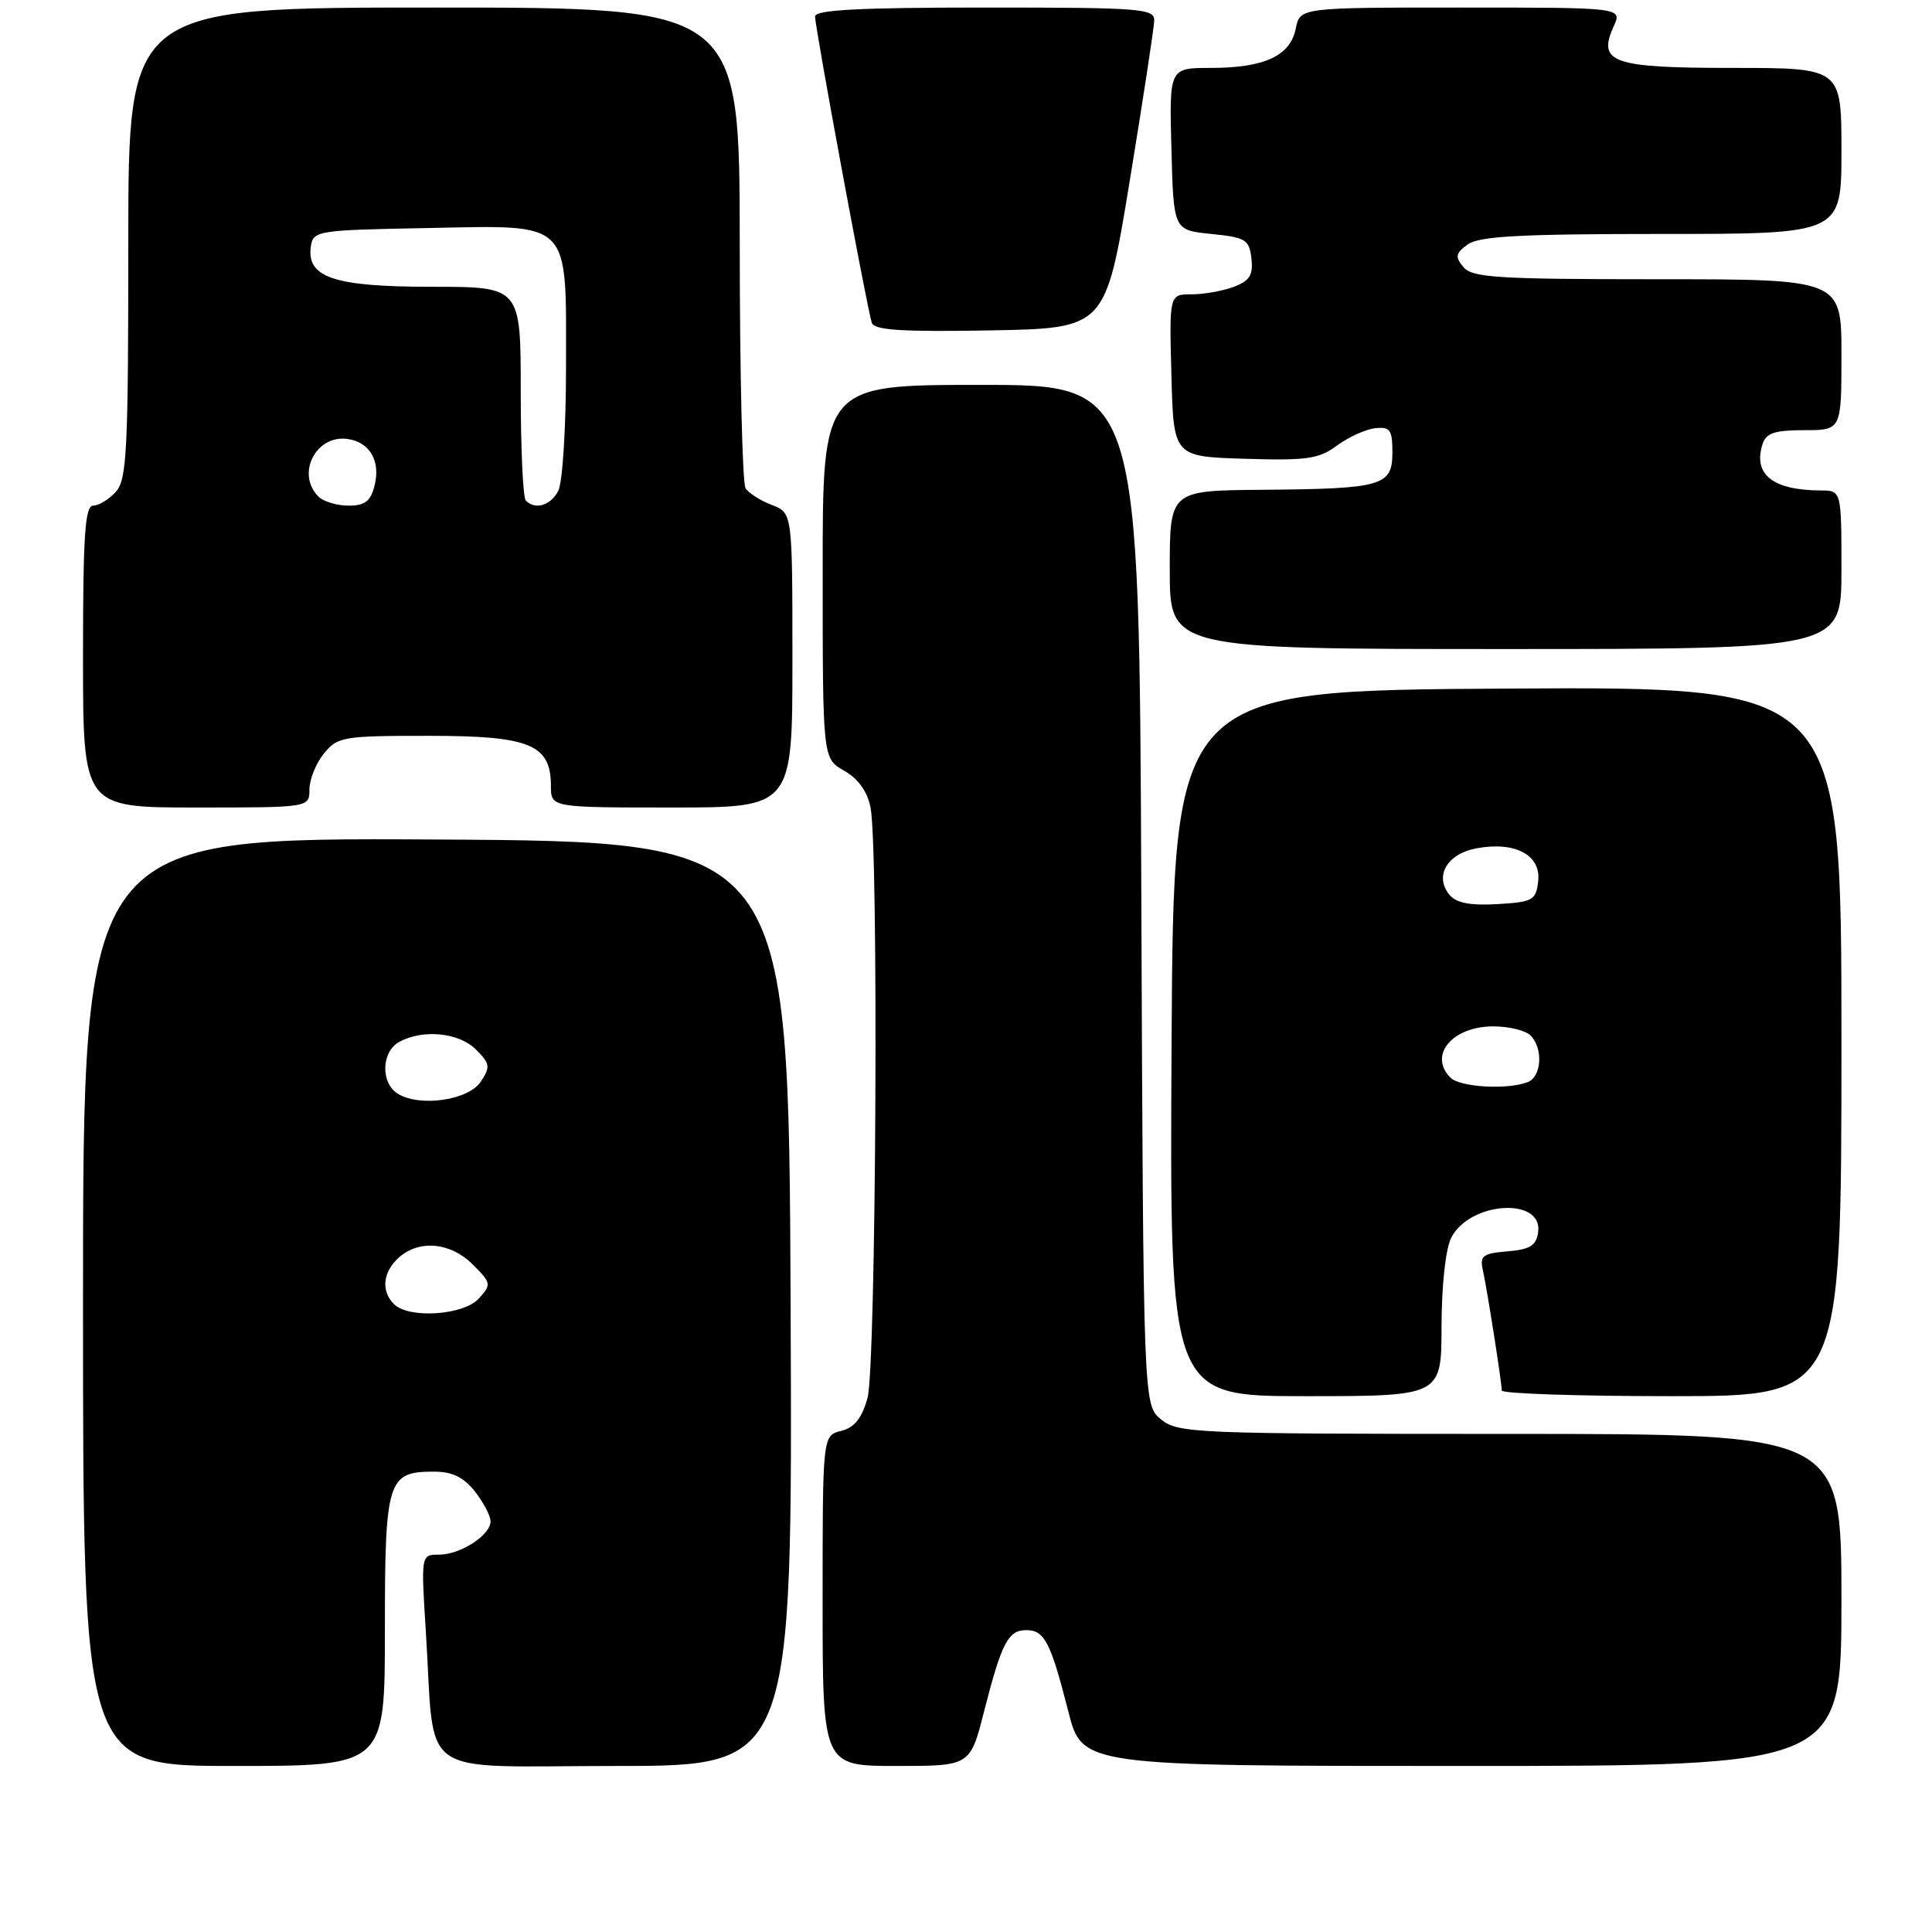 <?xml version="1.0" encoding="UTF-8" standalone="no"?>
<!DOCTYPE svg PUBLIC "-//W3C//DTD SVG 1.1//EN" "http://www.w3.org/Graphics/SVG/1.1/DTD/svg11.dtd" >
<svg xmlns="http://www.w3.org/2000/svg" xmlns:xlink="http://www.w3.org/1999/xlink" version="1.1" viewBox="0 0 256 256">
 <g >
 <path fill="currentColor"
d=" M 51.00 216.07 C 51.00 196.07 51.33 195.00 57.50 195.00 C 59.93 195.00 61.42 195.72 62.93 197.63 C 64.07 199.08 65.00 200.86 65.00 201.58 C 65.00 203.42 61.01 206.00 58.17 206.00 C 55.78 206.00 55.78 206.00 56.43 216.25 C 57.69 236.05 54.78 234.00 81.60 234.00 C 105.02 234.00 105.02 234.00 104.76 172.75 C 104.50 111.50 104.50 111.50 57.75 111.24 C 11.00 110.98 11.00 110.98 11.00 172.49 C 11.00 234.00 11.00 234.00 31.00 234.00 C 51.00 234.00 51.00 234.00 51.00 216.07 Z  M 130.40 226.75 C 132.72 217.67 133.58 216.00 136.00 216.00 C 138.40 216.00 139.22 217.61 141.55 226.75 C 143.39 234.00 143.39 234.00 193.69 234.00 C 244.00 234.00 244.00 234.00 244.00 212.00 C 244.00 190.00 244.00 190.00 200.11 190.00 C 158.39 190.00 156.10 189.91 153.86 188.09 C 151.50 186.18 151.50 186.18 151.23 118.59 C 150.96 51.00 150.96 51.00 129.98 51.00 C 109.00 51.00 109.00 51.00 109.01 75.75 C 109.01 100.50 109.01 100.50 111.85 102.12 C 113.71 103.17 114.92 104.86 115.35 106.99 C 116.44 112.46 116.09 181.13 114.95 185.24 C 114.20 187.94 113.22 189.16 111.46 189.60 C 109.00 190.22 109.00 190.22 109.00 212.11 C 109.00 234.00 109.00 234.00 118.78 234.00 C 128.56 234.00 128.56 234.00 130.40 226.75 Z  M 191.01 175.75 C 191.02 170.34 191.55 165.47 192.29 164.02 C 194.73 159.19 204.49 158.57 203.81 163.29 C 203.56 165.05 202.74 165.56 199.75 165.81 C 196.46 166.08 196.05 166.40 196.49 168.31 C 197.04 170.78 198.98 183.10 198.99 184.25 C 199.00 184.66 209.12 185.00 221.50 185.00 C 244.00 185.00 244.00 185.00 244.00 137.99 C 244.00 90.98 244.00 90.98 199.75 91.24 C 155.50 91.50 155.50 91.50 155.24 138.25 C 154.98 185.00 154.98 185.00 172.99 185.00 C 191.00 185.00 191.00 185.00 191.01 175.75 Z  M 41.00 104.61 C 41.00 103.30 41.86 101.16 42.91 99.86 C 44.73 97.62 45.42 97.50 56.81 97.50 C 70.24 97.50 73.00 98.64 73.00 104.15 C 73.00 107.00 73.00 107.00 89.00 107.00 C 105.00 107.00 105.00 107.00 105.00 87.48 C 105.00 67.95 105.00 67.95 102.27 66.91 C 100.77 66.34 99.20 65.34 98.79 64.69 C 98.37 64.03 98.02 49.44 98.02 32.25 C 98.00 1.00 98.00 1.00 57.50 1.00 C 17.00 1.00 17.00 1.00 17.00 32.17 C 17.00 59.77 16.81 63.55 15.35 65.17 C 14.43 66.18 13.08 67.00 12.35 67.00 C 11.26 67.00 11.00 70.91 11.00 87.00 C 11.00 107.00 11.00 107.00 26.00 107.00 C 41.00 107.00 41.00 107.00 41.00 104.61 Z  M 244.00 75.50 C 244.00 65.00 244.00 65.00 241.25 64.99 C 234.89 64.95 232.27 62.87 233.54 58.86 C 234.01 57.38 235.14 57.00 239.07 57.00 C 244.00 57.00 244.00 57.00 244.00 47.00 C 244.00 37.00 244.00 37.00 219.62 37.00 C 198.44 37.00 195.07 36.79 193.91 35.39 C 192.78 34.03 192.86 33.57 194.48 32.39 C 195.98 31.30 201.43 31.00 220.19 31.00 C 244.00 31.00 244.00 31.00 244.00 20.00 C 244.00 9.00 244.00 9.00 229.62 9.00 C 213.60 9.00 211.63 8.31 213.83 3.47 C 214.96 1.00 214.96 1.00 193.60 1.00 C 172.25 1.00 172.25 1.00 171.69 3.81 C 170.97 7.41 167.51 9.00 160.42 9.00 C 154.93 9.00 154.93 9.00 155.22 19.75 C 155.50 30.50 155.50 30.50 160.50 31.00 C 165.07 31.46 165.53 31.74 165.82 34.25 C 166.07 36.44 165.60 37.20 163.50 38.00 C 162.05 38.55 159.53 39.00 157.90 39.00 C 154.93 39.00 154.93 39.00 155.22 49.75 C 155.50 60.50 155.50 60.50 164.95 60.79 C 173.18 61.04 174.76 60.82 177.17 59.03 C 178.69 57.91 180.96 56.88 182.22 56.74 C 184.20 56.53 184.50 56.95 184.50 59.95 C 184.50 64.40 183.20 64.77 167.25 64.90 C 155.00 65.00 155.00 65.00 155.00 75.50 C 155.00 86.00 155.00 86.00 199.50 86.00 C 244.00 86.00 244.00 86.00 244.00 75.50 Z  M 149.69 24.00 C 151.45 13.27 152.91 3.71 152.94 2.75 C 153.00 1.13 151.28 1.00 130.50 1.00 C 113.84 1.00 108.00 1.31 108.00 2.18 C 108.00 3.68 114.92 41.05 115.52 42.78 C 115.85 43.75 119.54 43.99 131.22 43.78 C 146.49 43.50 146.49 43.50 149.69 24.00 Z  M 52.20 172.80 C 50.47 171.07 50.72 168.56 52.83 166.65 C 55.52 164.22 59.70 164.60 62.65 167.56 C 65.10 170.01 65.14 170.19 63.45 172.06 C 61.43 174.29 54.17 174.77 52.20 172.80 Z  M 52.75 144.95 C 50.40 143.54 50.51 139.33 52.93 138.04 C 56.10 136.34 60.83 136.83 63.07 139.07 C 64.94 140.94 65.00 141.37 63.71 143.32 C 62.09 145.78 55.72 146.72 52.75 144.95 Z  M 192.20 142.80 C 189.23 139.83 192.43 136.00 197.87 136.00 C 199.92 136.00 202.14 136.54 202.80 137.20 C 204.51 138.91 204.28 142.68 202.42 143.39 C 199.73 144.43 193.46 144.06 192.20 142.80 Z  M 192.08 118.59 C 190.02 116.11 191.72 113.14 195.63 112.41 C 200.75 111.45 204.21 113.29 203.82 116.76 C 203.52 119.30 203.13 119.52 198.41 119.80 C 194.82 120.01 192.96 119.65 192.08 118.59 Z  M 42.20 65.80 C 39.19 62.79 41.86 57.55 46.09 58.17 C 49.02 58.61 50.45 61.09 49.63 64.35 C 49.11 66.42 48.36 67.00 46.18 67.00 C 44.65 67.00 42.86 66.46 42.20 65.80 Z  M 69.67 66.33 C 69.30 65.97 69.00 59.44 69.00 51.83 C 69.00 38.00 69.00 38.00 57.22 38.00 C 44.26 38.00 40.60 36.78 41.19 32.65 C 41.49 30.57 42.01 30.49 56.50 30.22 C 75.94 29.85 75.00 28.91 75.00 48.68 C 75.00 56.73 74.54 63.99 73.96 65.07 C 72.93 67.00 70.92 67.59 69.67 66.33 Z "/>
</g>
</svg>